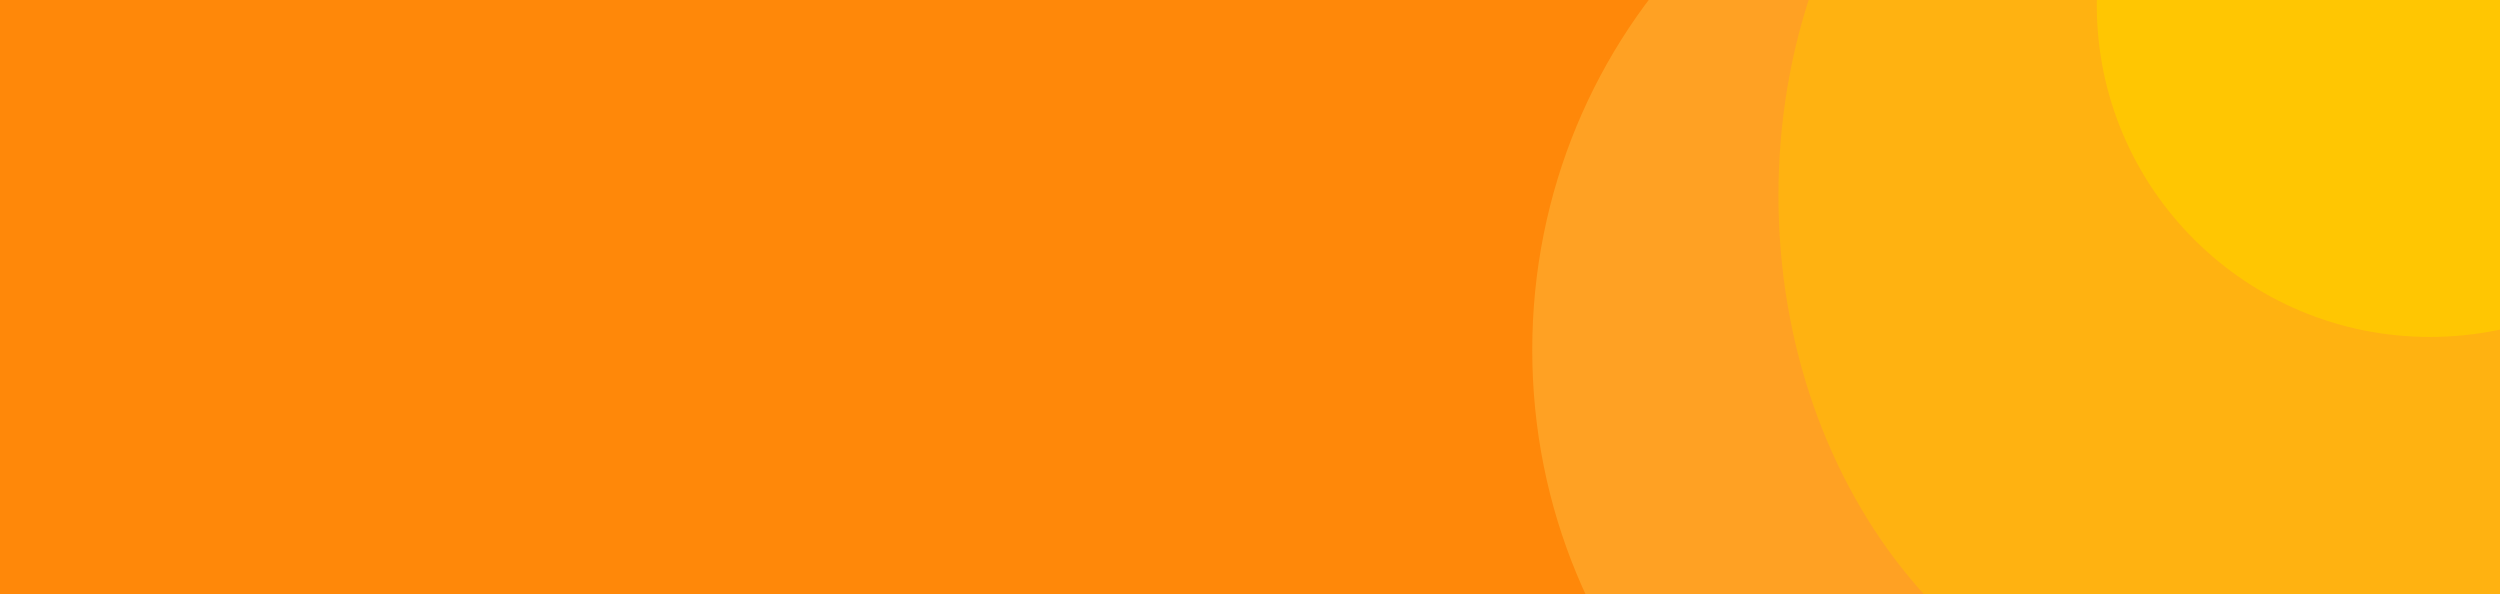 <svg width="589" height="140" viewBox="0 0 589 140" fill="none" xmlns="http://www.w3.org/2000/svg">
	<path d="M589 0H0V140H589V0Z" fill="#FF8809" />
	<path d="M494 218C567.454 218 627 157.313 627 82.453C627 7.592 567.454 -53.094 494 -53.094C420.546 -53.094 361 7.592 361 82.453C361 157.313 420.546 218 494 218Z" fill="#FFA123" />
	<path d="M524 173.15C581.99 173.15 629 116.257 629 46.075C629 -24.107 581.99 -81 524 -81C466.01 -81 419 -24.107 419 46.075C419 116.257 466.01 173.15 524 173.15Z" fill="#FFB211" />
	<path d="M572.5 79.383C615.854 79.383 651 44.354 651 1.145C651 -42.065 615.854 -77.094 572.5 -77.094C529.146 -77.094 494 -42.065 494 1.145C494 44.354 529.146 79.383 572.5 79.383Z" fill="#FFC602" />
</svg>
